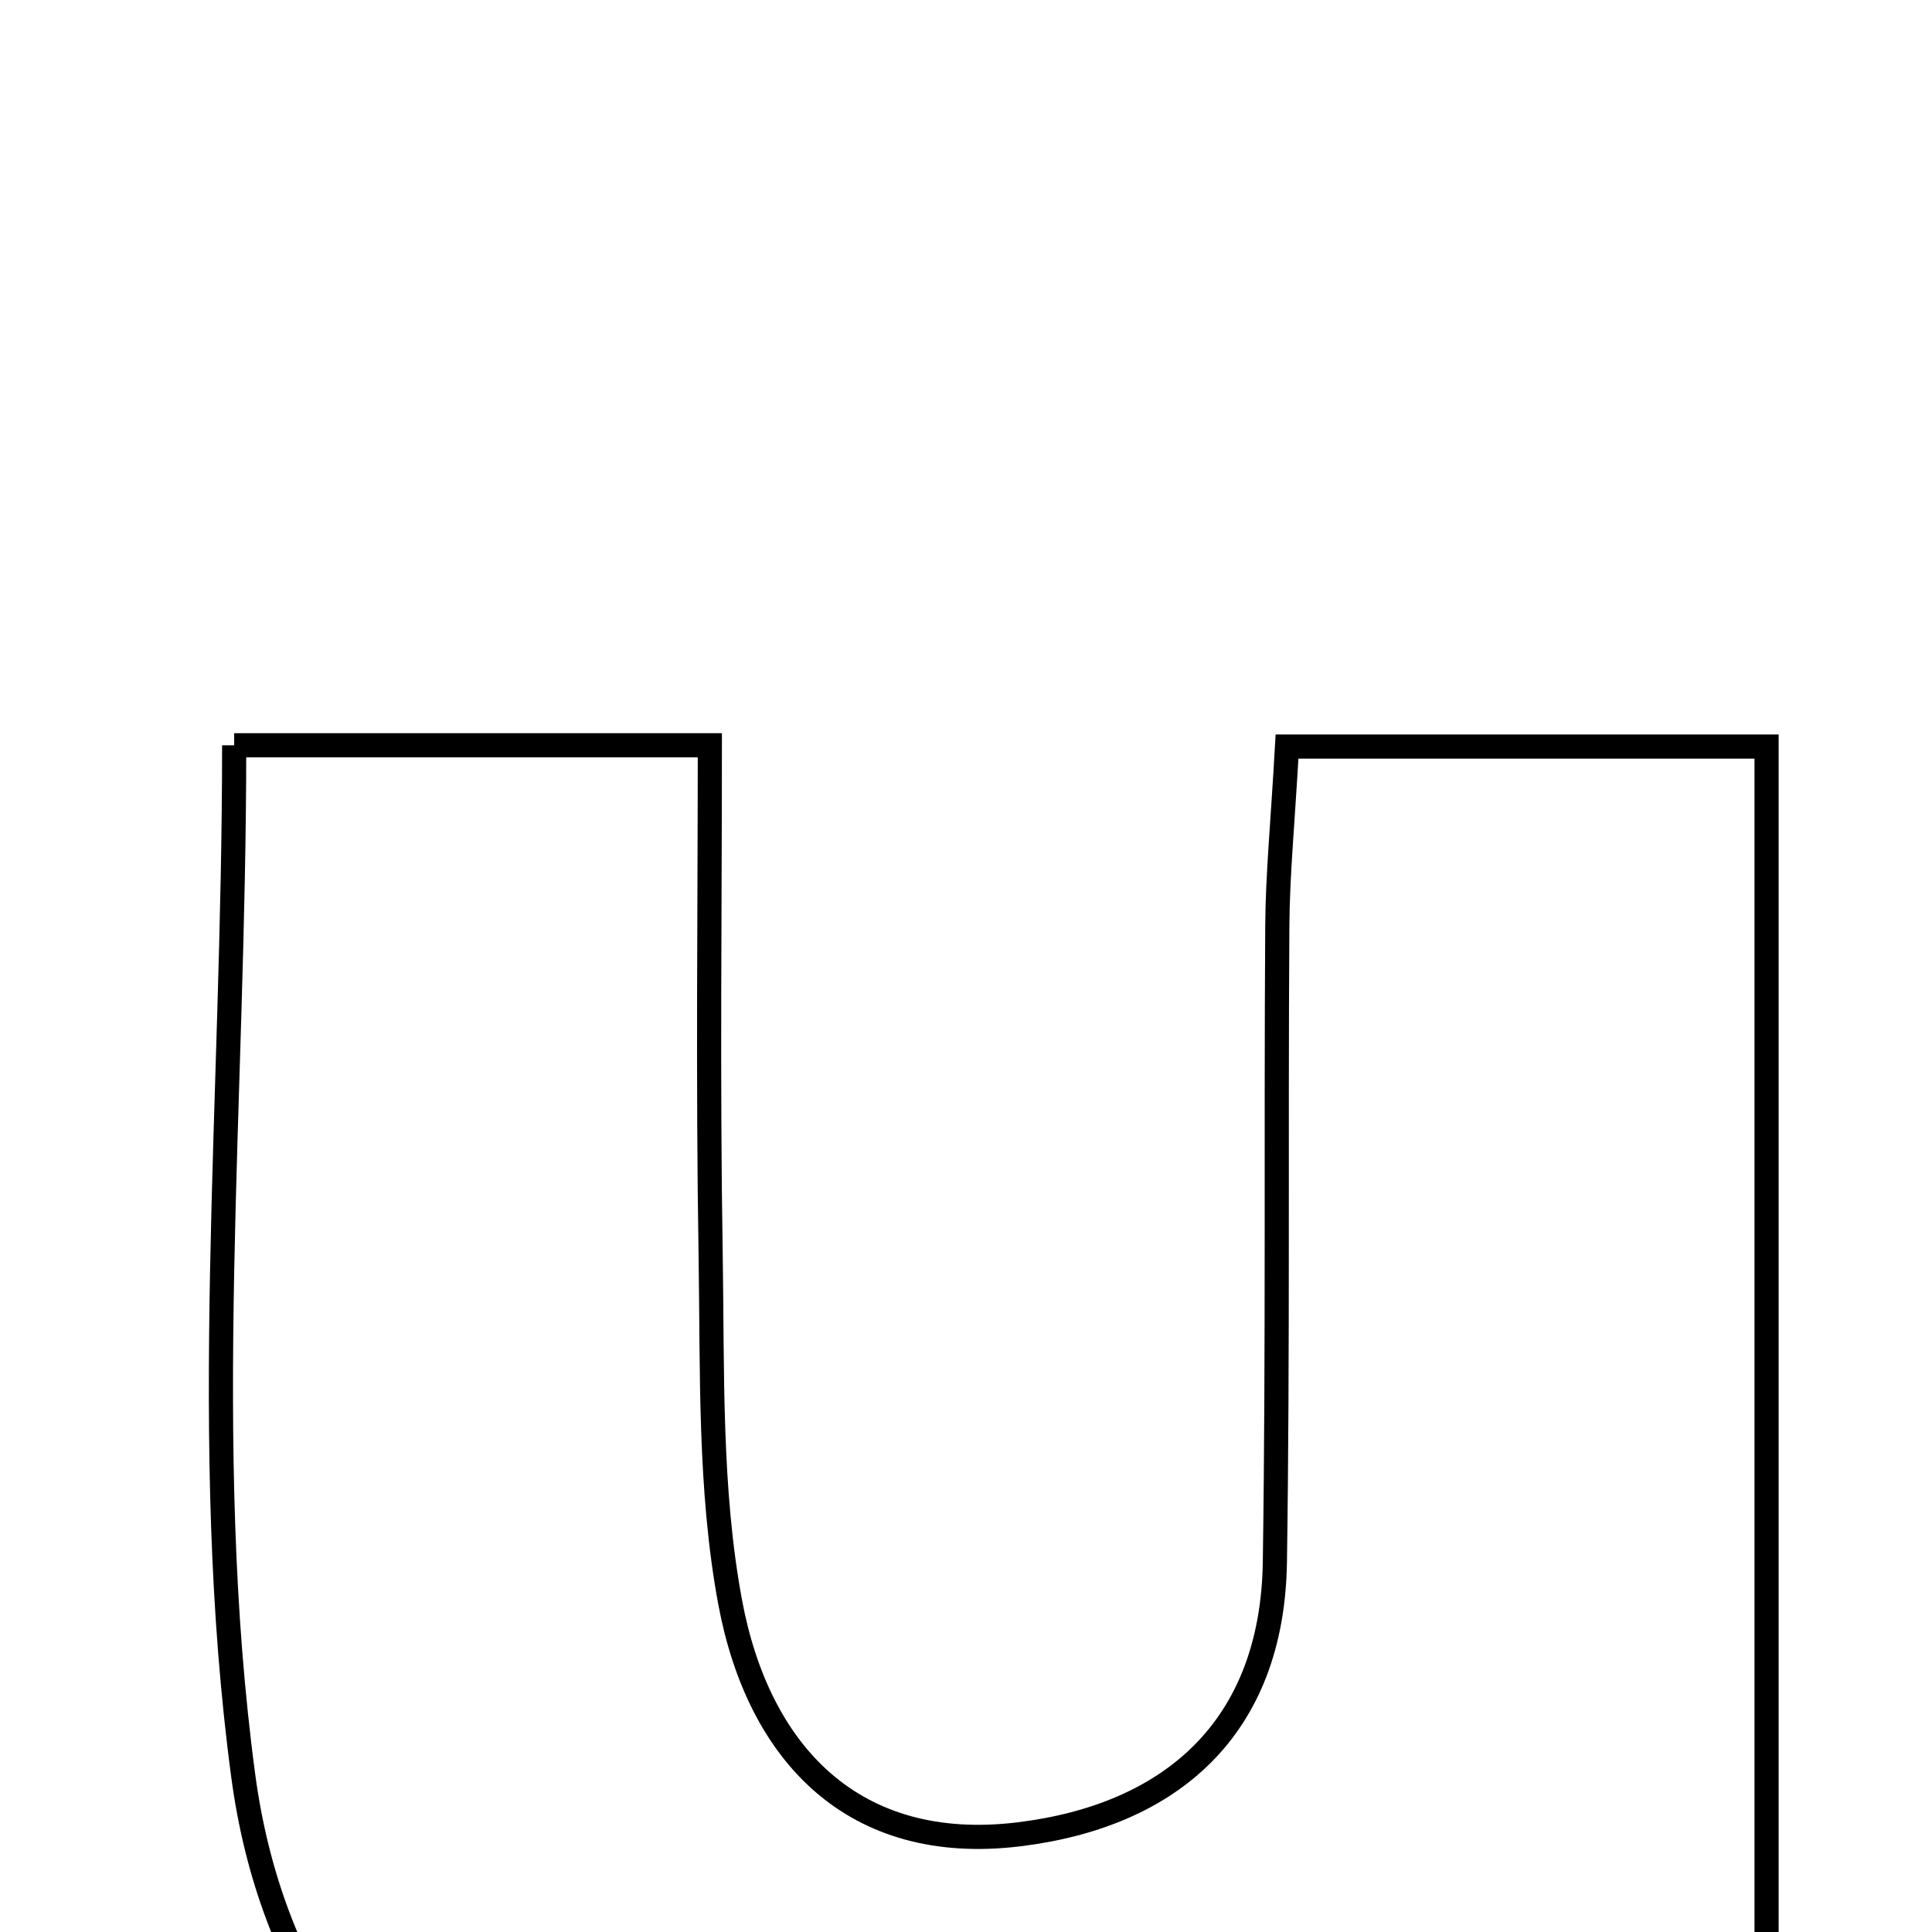 <svg xmlns="http://www.w3.org/2000/svg" viewBox="0.0 0.0 24.0 24.0" height="200px" width="200px"><path fill="none" stroke="black" stroke-width=".3" stroke-opacity="1.0"  filling="0" d="M2.909 9.258 C4.597 9.258 6.378 9.258 8.818 9.258 C8.818 11.248 8.792 13.42 8.828 15.591 C8.851 17.033 8.809 18.502 9.071 19.907 C9.422 21.784 10.602 23.036 12.654 22.787 C14.544 22.557 15.806 21.469 15.837 19.405 C15.876 16.775 15.85 14.142 15.867 11.51 C15.871 10.863 15.935 10.217 15.988 9.274 C17.941 9.274 19.818 9.274 21.945 9.274 C21.945 15.279 21.945 21.282 21.945 27.609 C20.448 27.607 18.832 27.607 17.048 27.607 C16.833 26.874 16.6 26.076 16.359 25.249 C15.084 25.998 14.026 26.807 12.837 27.286 C8.198 29.152 3.683 26.984 3.022 22.063 C2.472 17.959 2.909 13.723 2.909 9.258"></path></svg>